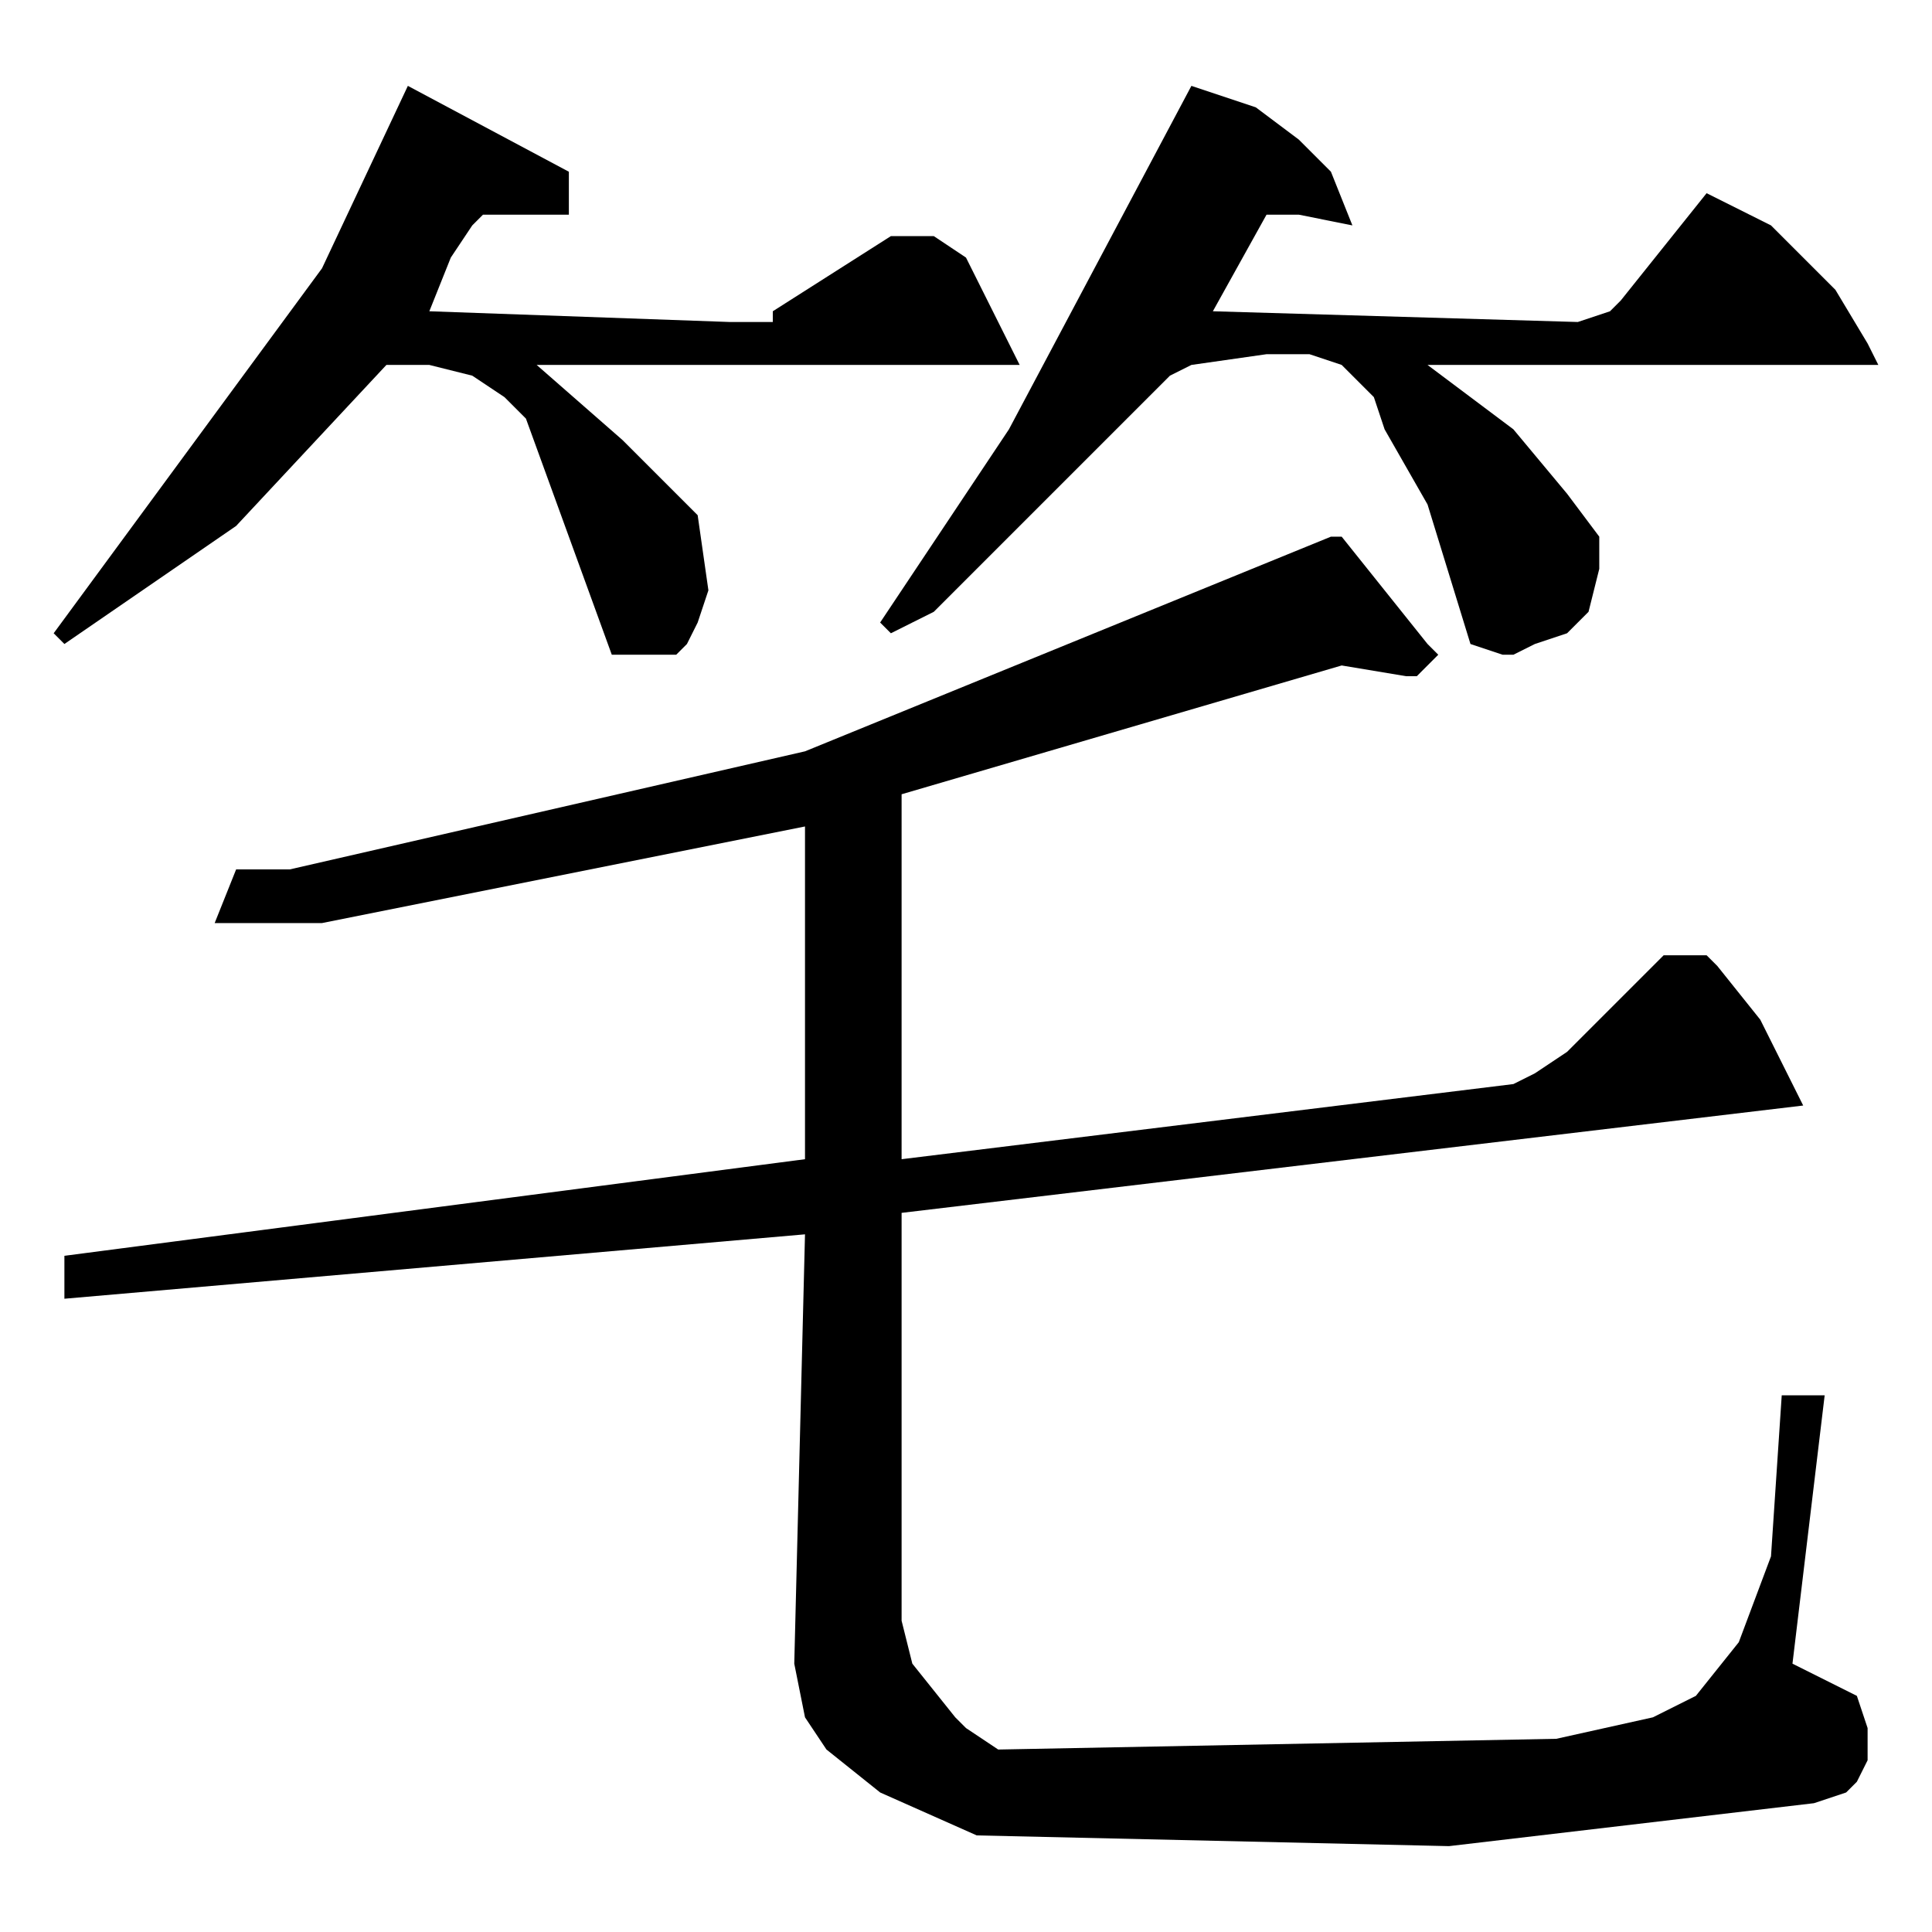 <?xml version="1.0" encoding="utf-8"?>
<!-- Generator: Adobe Illustrator 22.0.1, SVG Export Plug-In . SVG Version: 6.00 Build 0)  -->
<svg version="1.1" id="レイヤー_1" xmlns="http://www.w3.org/2000/svg" xmlns:xlink="http://www.w3.org/1999/xlink" x="0px"
	 y="0px" viewBox="0 0 18 18" style="enable-background:new 0 0 18 18;" xml:space="preserve">
<path d="M13.4,6.1L13.3,6l-0.8-1l-0.1,0l-4.9,2L2.7,8.1H2.2L2,8.6l1,0l4.5-0.9v3.1l-6.9,0.9v0.4l6.9-0.6l-0.1,4L7.5,16l0.2,0.3
	l0.5,0.4l0.9,0.4l4.4,0.1l3.4-0.4l0.3-0.1l0.1-0.1l0.1-0.2l0-0.1l0-0.2l-0.1-0.3l-0.6-0.3L17,13h-0.4l-0.1,1.5l-0.3,0.8l-0.4,0.5
	l-0.4,0.2l-0.9,0.2l-5.2,0.1L9,16.1l-0.1-0.1l-0.4-0.5l-0.1-0.4l0-3.8l8.4-1l-0.4-0.8L16,9l-0.1-0.1l-0.1,0l-0.1,0l-0.2,0l-0.9,0.9
	l-0.3,0.2l-0.2,0.1l-5.7,0.7V7.4l4.1-1.2l0.6,0.1l0.1,0L13.4,6.1z M11.1,0.8L9.4,4L8.2,5.8l0.1,0.1l0.4-0.2l2.2-2.2l0.2-0.1l0.7-0.1
	l0.4,0l0.3,0.1l0.3,0.3L12.9,4l0.4,0.7L13.7,6L14,6.1h0.1L14.3,6l0.3-0.1l0.1-0.1l0.1-0.1l0.1-0.4l0-0.2l0-0.1l-0.3-0.4L14.1,4
	l-0.8-0.6h4.2l-0.1-0.2l-0.3-0.5l-0.6-0.6L16.3,2l-0.4-0.2l-0.8,1l-0.1,0.1L14.7,3l-3.4-0.1l0.5-0.9l0.1,0L12.1,2l0.5,0.1l-0.2-0.5
	l-0.3-0.3L11.7,1L11.1,0.8z M3.8,0.8L3,2.5L0.5,5.9L0.6,6l1.6-1.1l1.4-1.5l0.4,0l0.4,0.1l0.3,0.2l0.2,0.2l0.8,2.2h0.6L6.4,6l0.1-0.2
	l0.1-0.3L6.5,4.8L5.8,4.1L5,3.4h4.5L9.4,3.2L9,2.4L8.7,2.2l-0.1,0l-0.1,0l-0.2,0L7.2,2.9L7.2,3L6.8,3L4,2.9l0.2-0.5l0.2-0.3l0.1-0.1
	L4.7,2l0.6,0V1.6L3.8,0.8z"/>
</svg>
